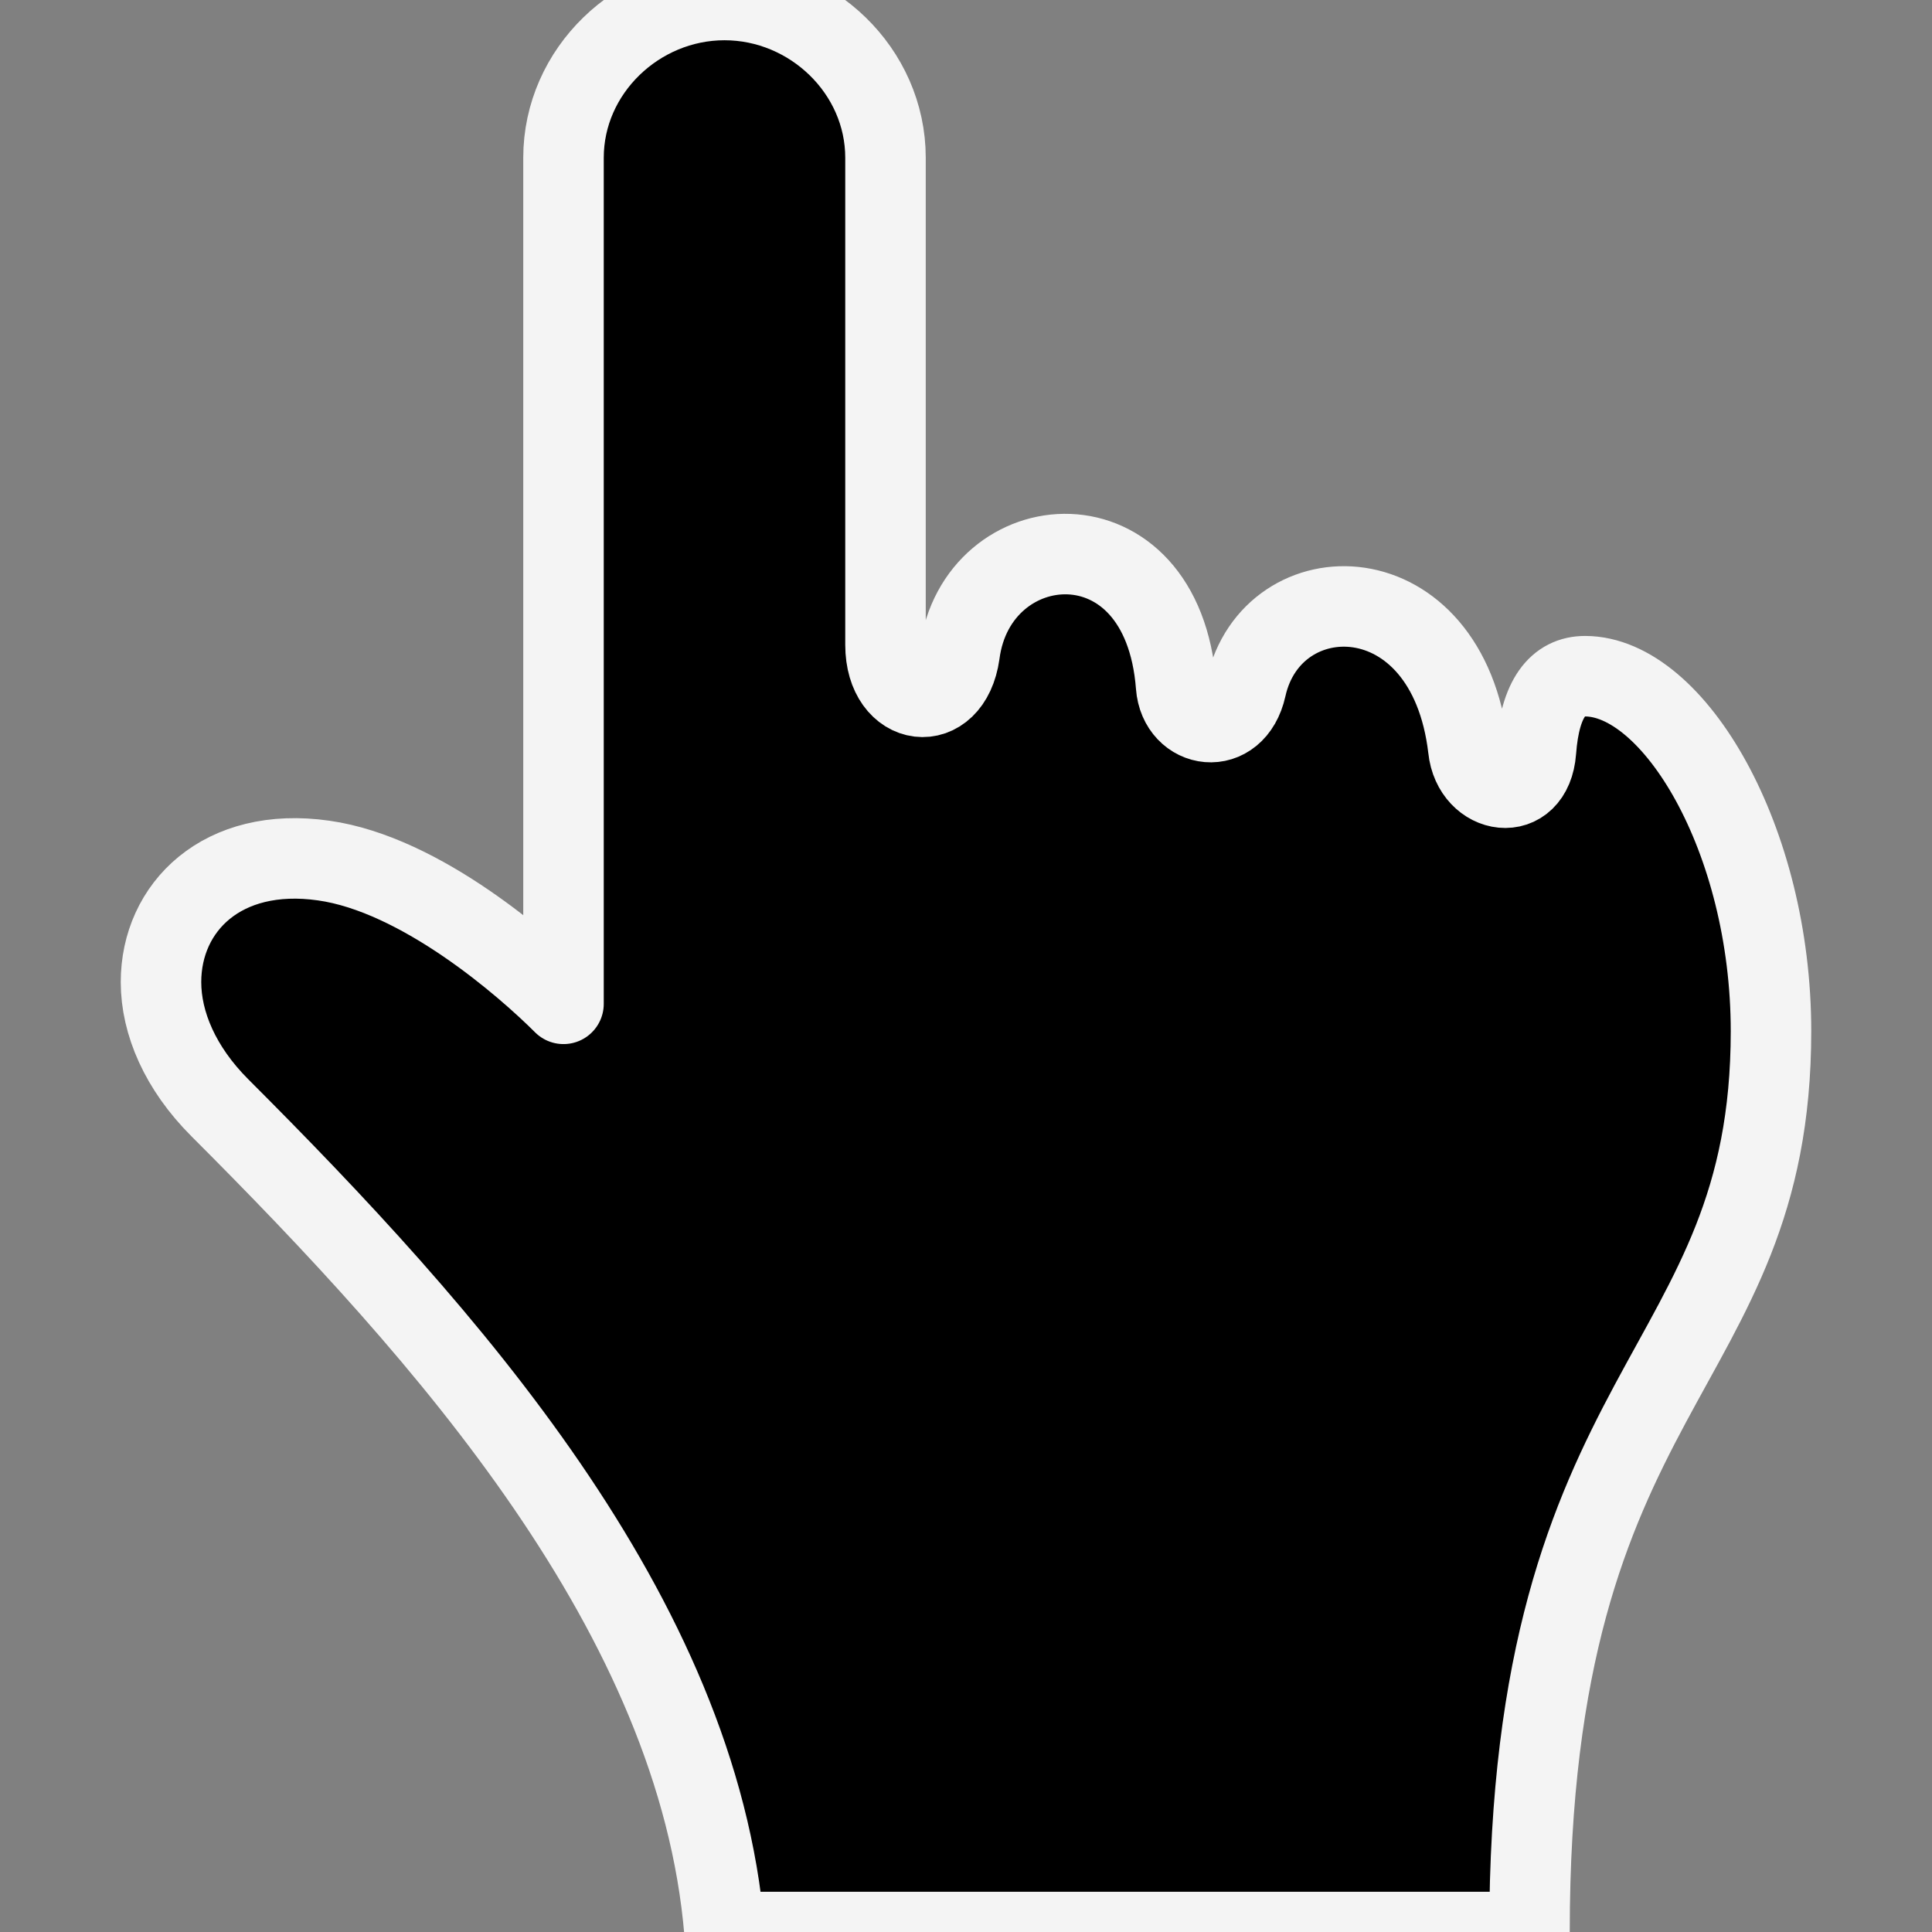 <svg width="24" height="24"
    xmlns="http://www.w3.org/2000/svg">
    <rect width="100%" height="100%" fill="#808080" stroke="none"/>
    <path d="m4.02,10.69c1.21,0.17 2.51,1.31 2.98,1.78l0,-10.51c0,-1.08 0.92,-1.96 2,-1.96s2,0.88 2,1.96l0,6.05c0,0.79 0.81,0.89 0.92,0.11c0.21,-1.61 2.52,-1.82 2.69,0.4c0.04,0.54 0.73,0.65 0.87,0.02c0.32,-1.44 2.5,-1.46 2.76,0.76c0.06,0.58 0.79,0.7 0.84,0.03c0.05,-0.67 0.28,-0.93 0.61,-0.93c1.1,0 2.31,2.02 2.31,4.41c0,4.3 -3,4.31 -3,11.19l-10,0c-0.33,-3.94 -3.46,-7.43 -6.27,-10.24c-0.49,-0.49 -0.73,-1.05 -0.73,-1.56c0,-0.93 0.76,-1.69 2.02,-1.51z" stroke="#f4f4f4" stroke-linecap="round" stroke-linejoin="round" stroke-width="1.0"/>
</svg>